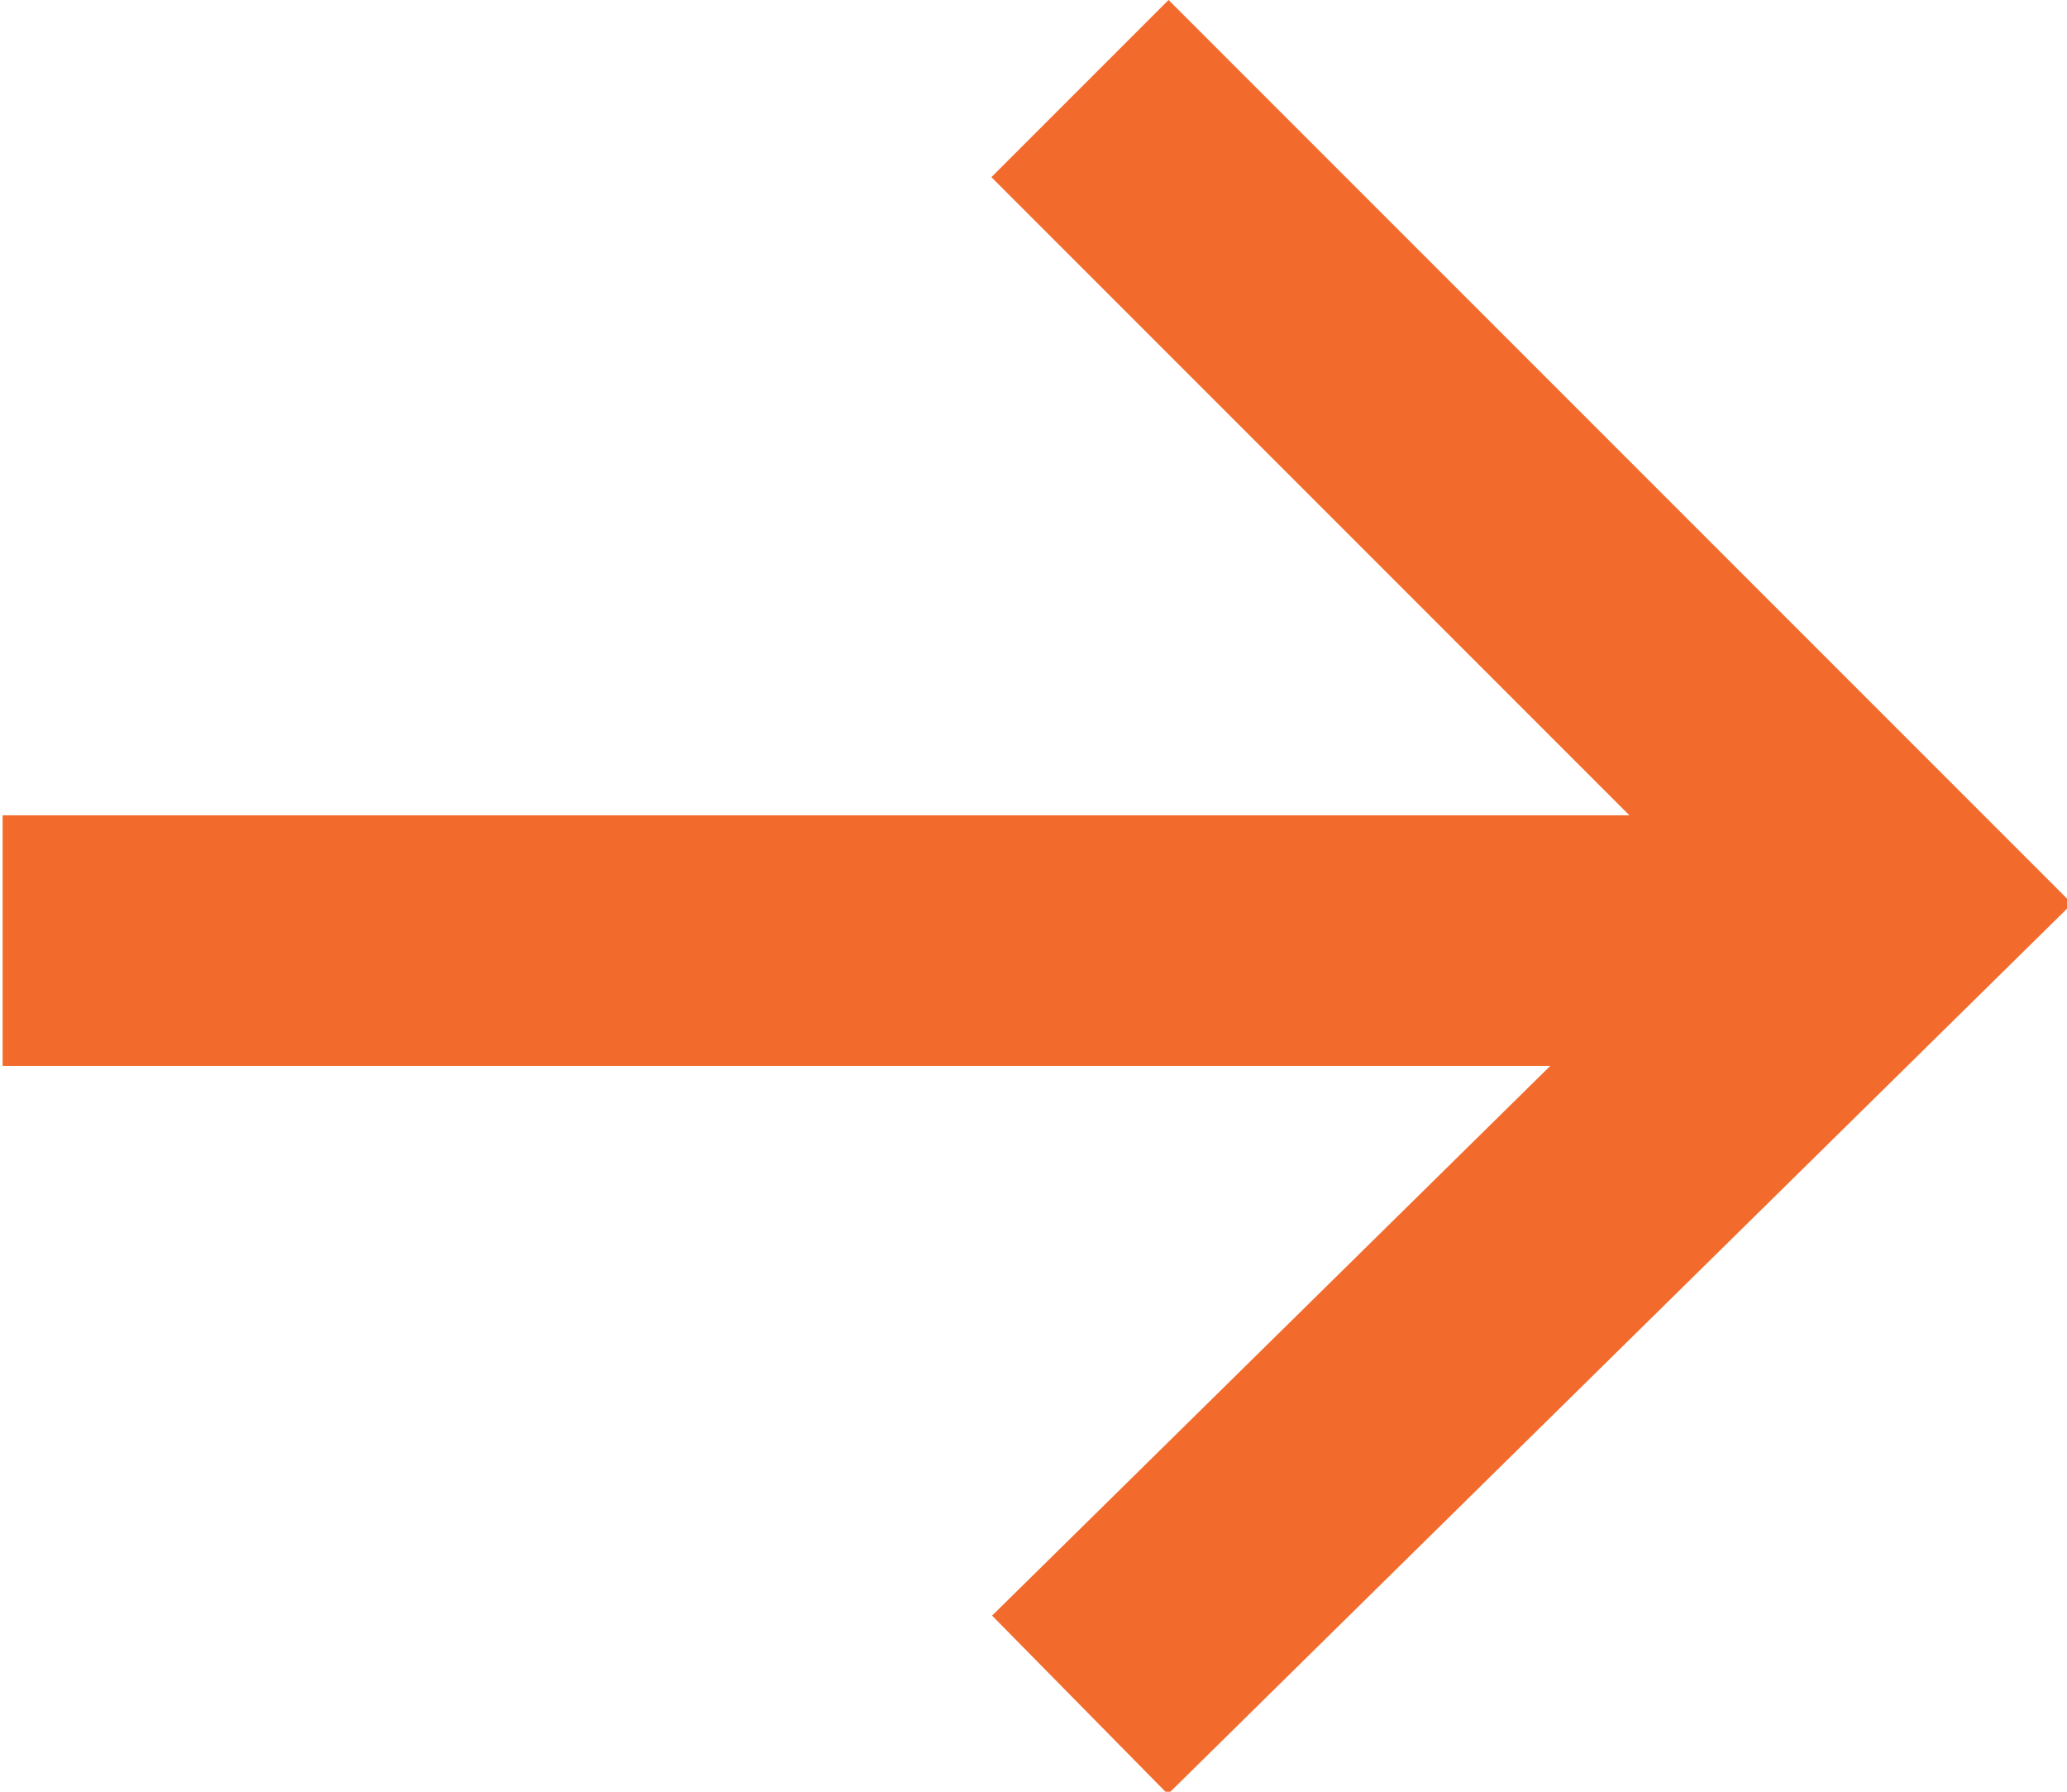 <?xml version="1.0" encoding="utf-8"?>
<!-- Generator: Adobe Illustrator 24.2.3, SVG Export Plug-In . SVG Version: 6.00 Build 0)  -->
<svg version="1.1" id="Lag_1" xmlns="http://www.w3.org/2000/svg" xmlns:xlink="http://www.w3.org/1999/xlink" x="0px" y="0px"
	 viewBox="0 0 16.5 14.3" style="enable-background:new 0 0 16.5 14.3;" xml:space="preserve">
<style type="text/css">
	.st0{fill:none;stroke:#F26A2C;stroke-width:2;}
</style>
<g id="Group_969" transform="translate(-18.379 0.707)">
	<line id="Line_94" class="st0" x1="18.4" y1="6.8" x2="33" y2="6.8"/>
	<path id="Path_248" class="st0" d="M27,0l6.5,6.5L27,12.9"/>
</g>
</svg>
